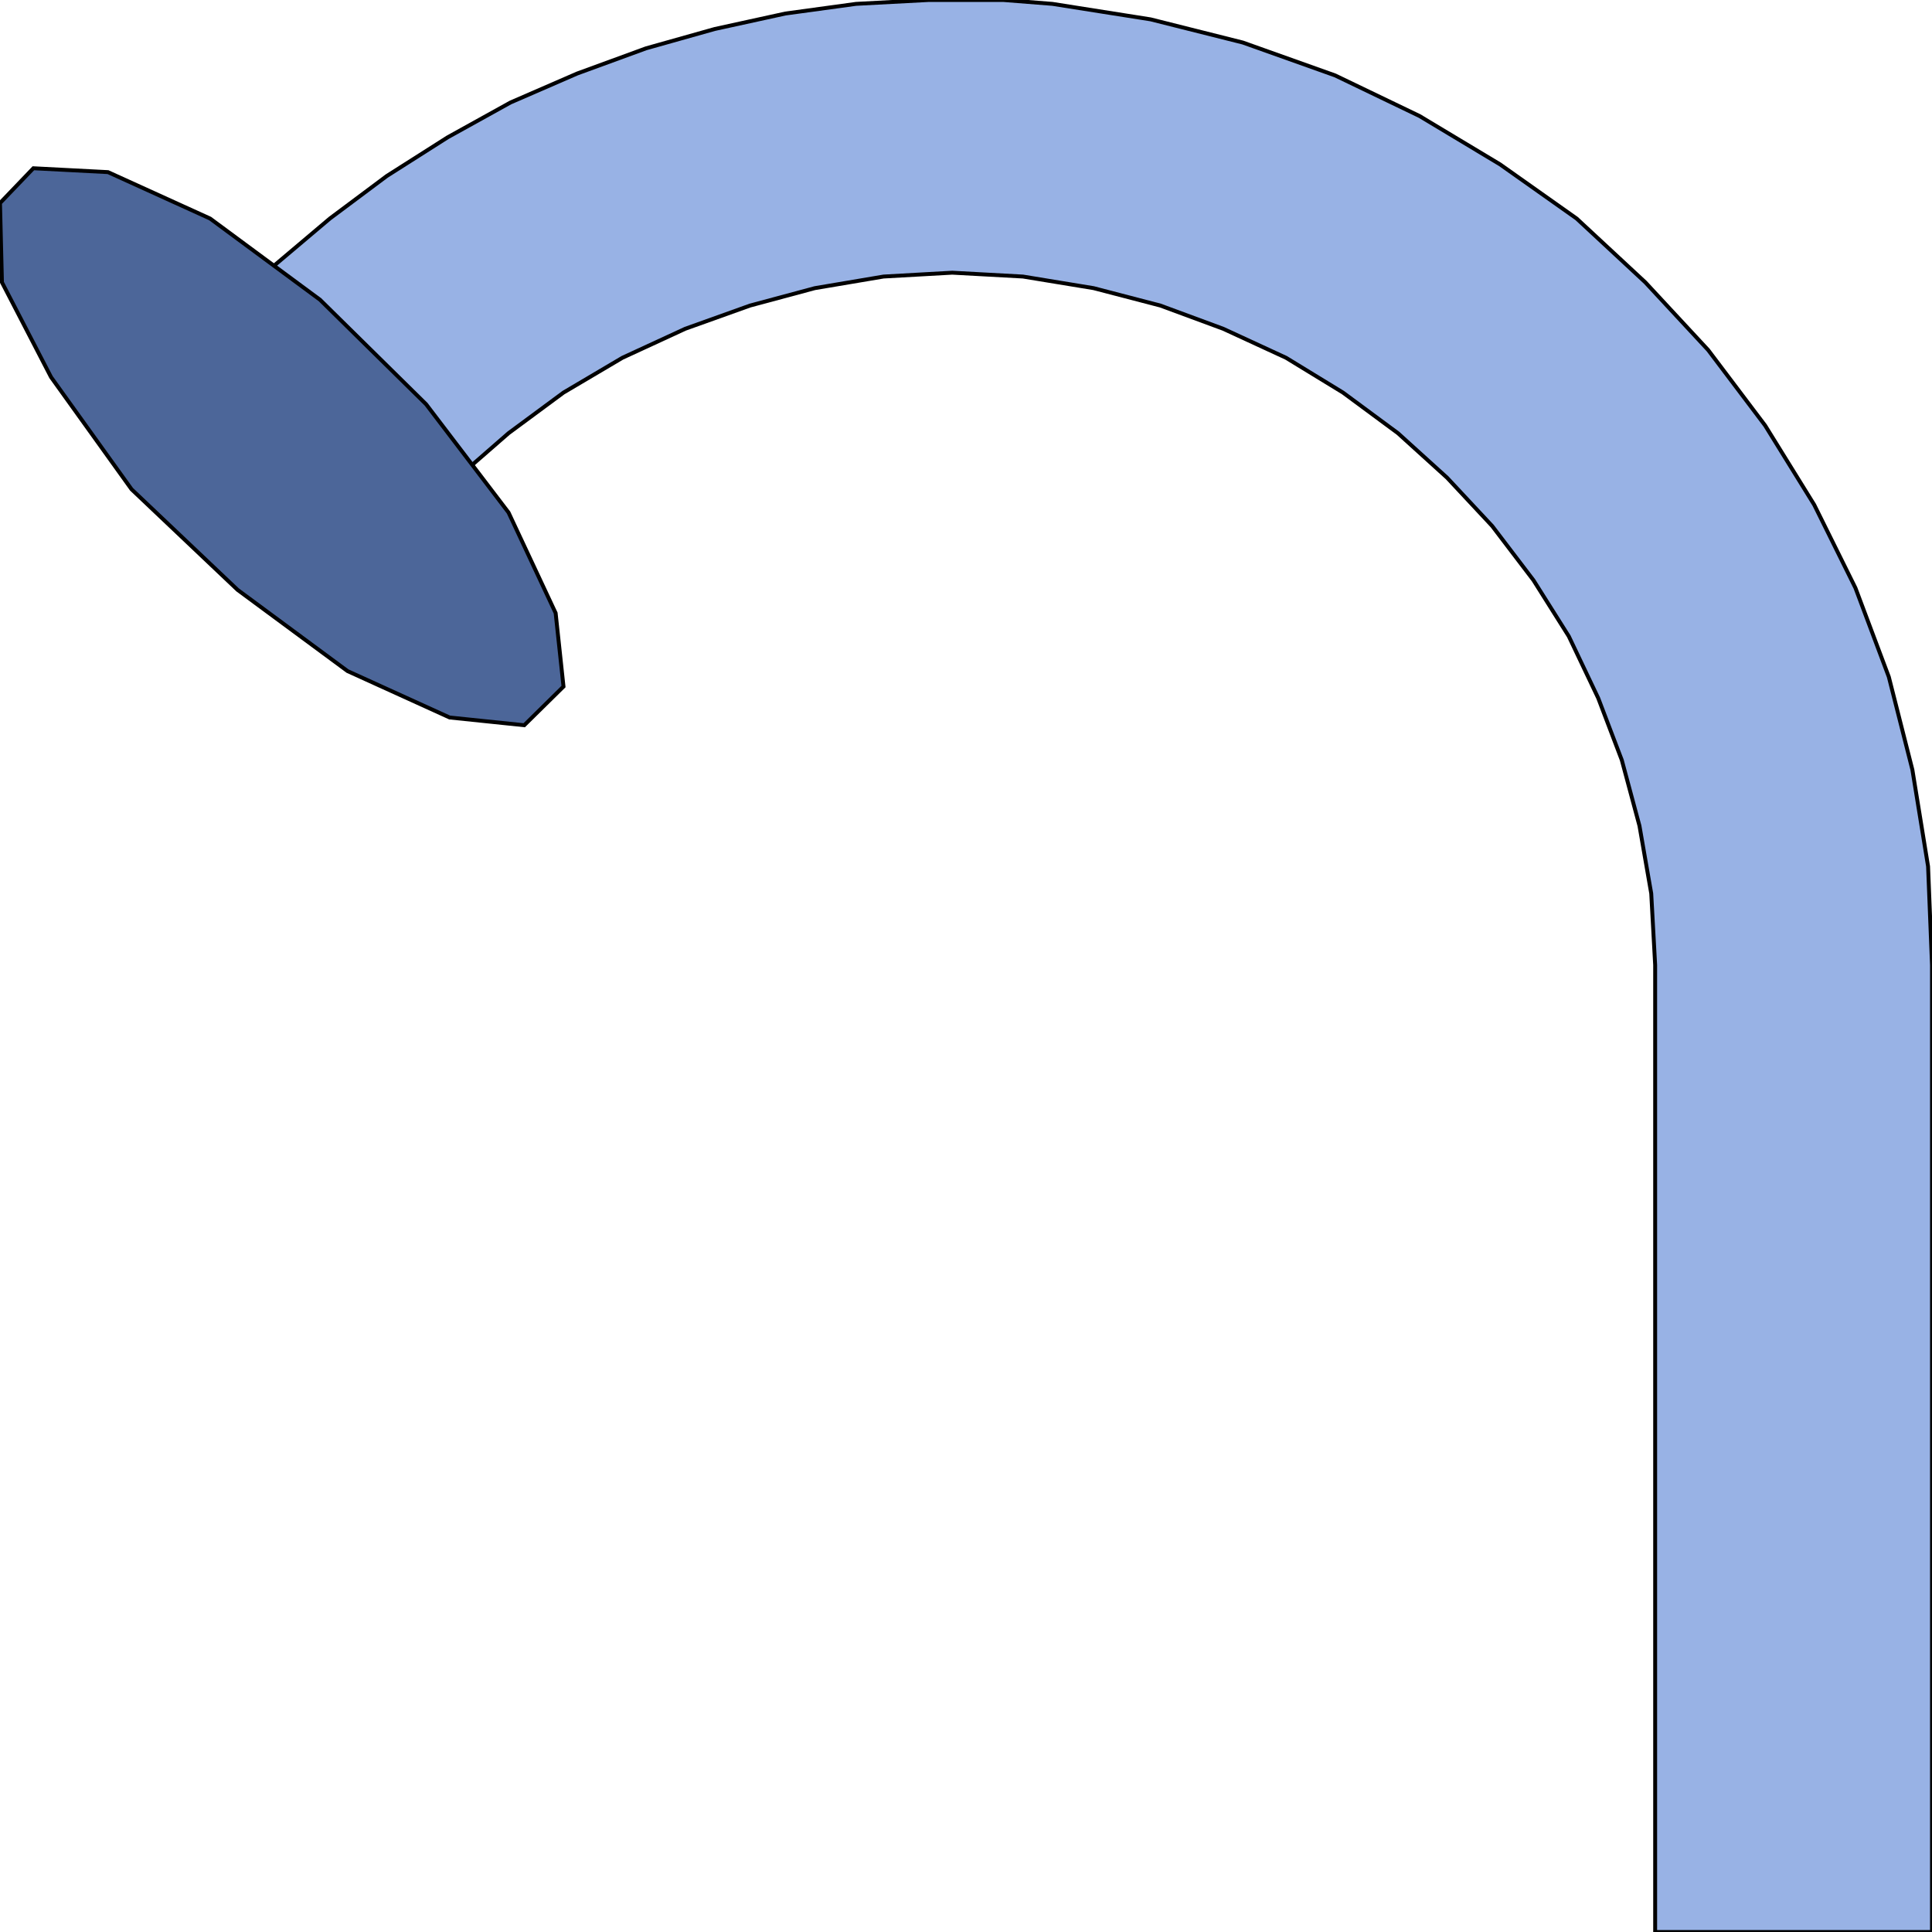 <svg width="150" height="150" viewBox="0 0 150 150" fill="none" xmlns="http://www.w3.org/2000/svg">
<g clip-path="url(#clip0_2109_161529)">
<path d="M35.519 37.087L39.482 33.634L43.75 30.48L48.323 27.778L53.201 25.526L58.232 23.724L63.262 22.372L68.598 21.471L73.933 21.171L79.421 21.471L84.909 22.372L90.092 23.724L94.97 25.526L99.848 27.778L104.269 30.48L108.537 33.634L112.348 37.087L115.854 40.841L119.055 45.045L121.799 49.399L124.086 54.204L125.915 59.009L127.287 64.114L128.201 69.369L128.506 74.925V150H150V74.925L149.695 67.267L148.476 59.76L146.647 52.553L144.055 45.646L140.854 39.189L137.043 33.033L132.622 27.177L127.744 21.922L122.409 16.967L116.464 12.763L110.214 9.009L103.659 5.856L96.494 3.303L89.329 1.502L81.707 0.3L77.897 0H73.933H72.104L66.464 0.3L60.976 1.051L55.488 2.252L50.153 3.754L44.817 5.706L39.634 7.958L34.756 10.661L30.031 13.664L25.61 16.967L21.342 20.571L19.97 21.922L35.519 37.087Z" fill="#98B2E5" stroke="black" stroke-width="0.303"/>
<path d="M18.445 45.796L10.213 37.988L3.963 29.28L0.152 21.922L0 15.766L2.591 13.063L8.384 13.364L16.311 16.967L24.848 23.274L33.079 31.382L39.482 39.79L43.14 47.598L43.75 53.304L40.701 56.307L34.908 55.706L26.982 52.102L18.445 45.796Z" fill="#4C6699" stroke="black" stroke-width="0.303"/>
</g>
<defs>
<clipPath id="clip0_2109_161529">
<rect width="150" height="150" fill="white"/>
</clipPath>
</defs>
</svg>
